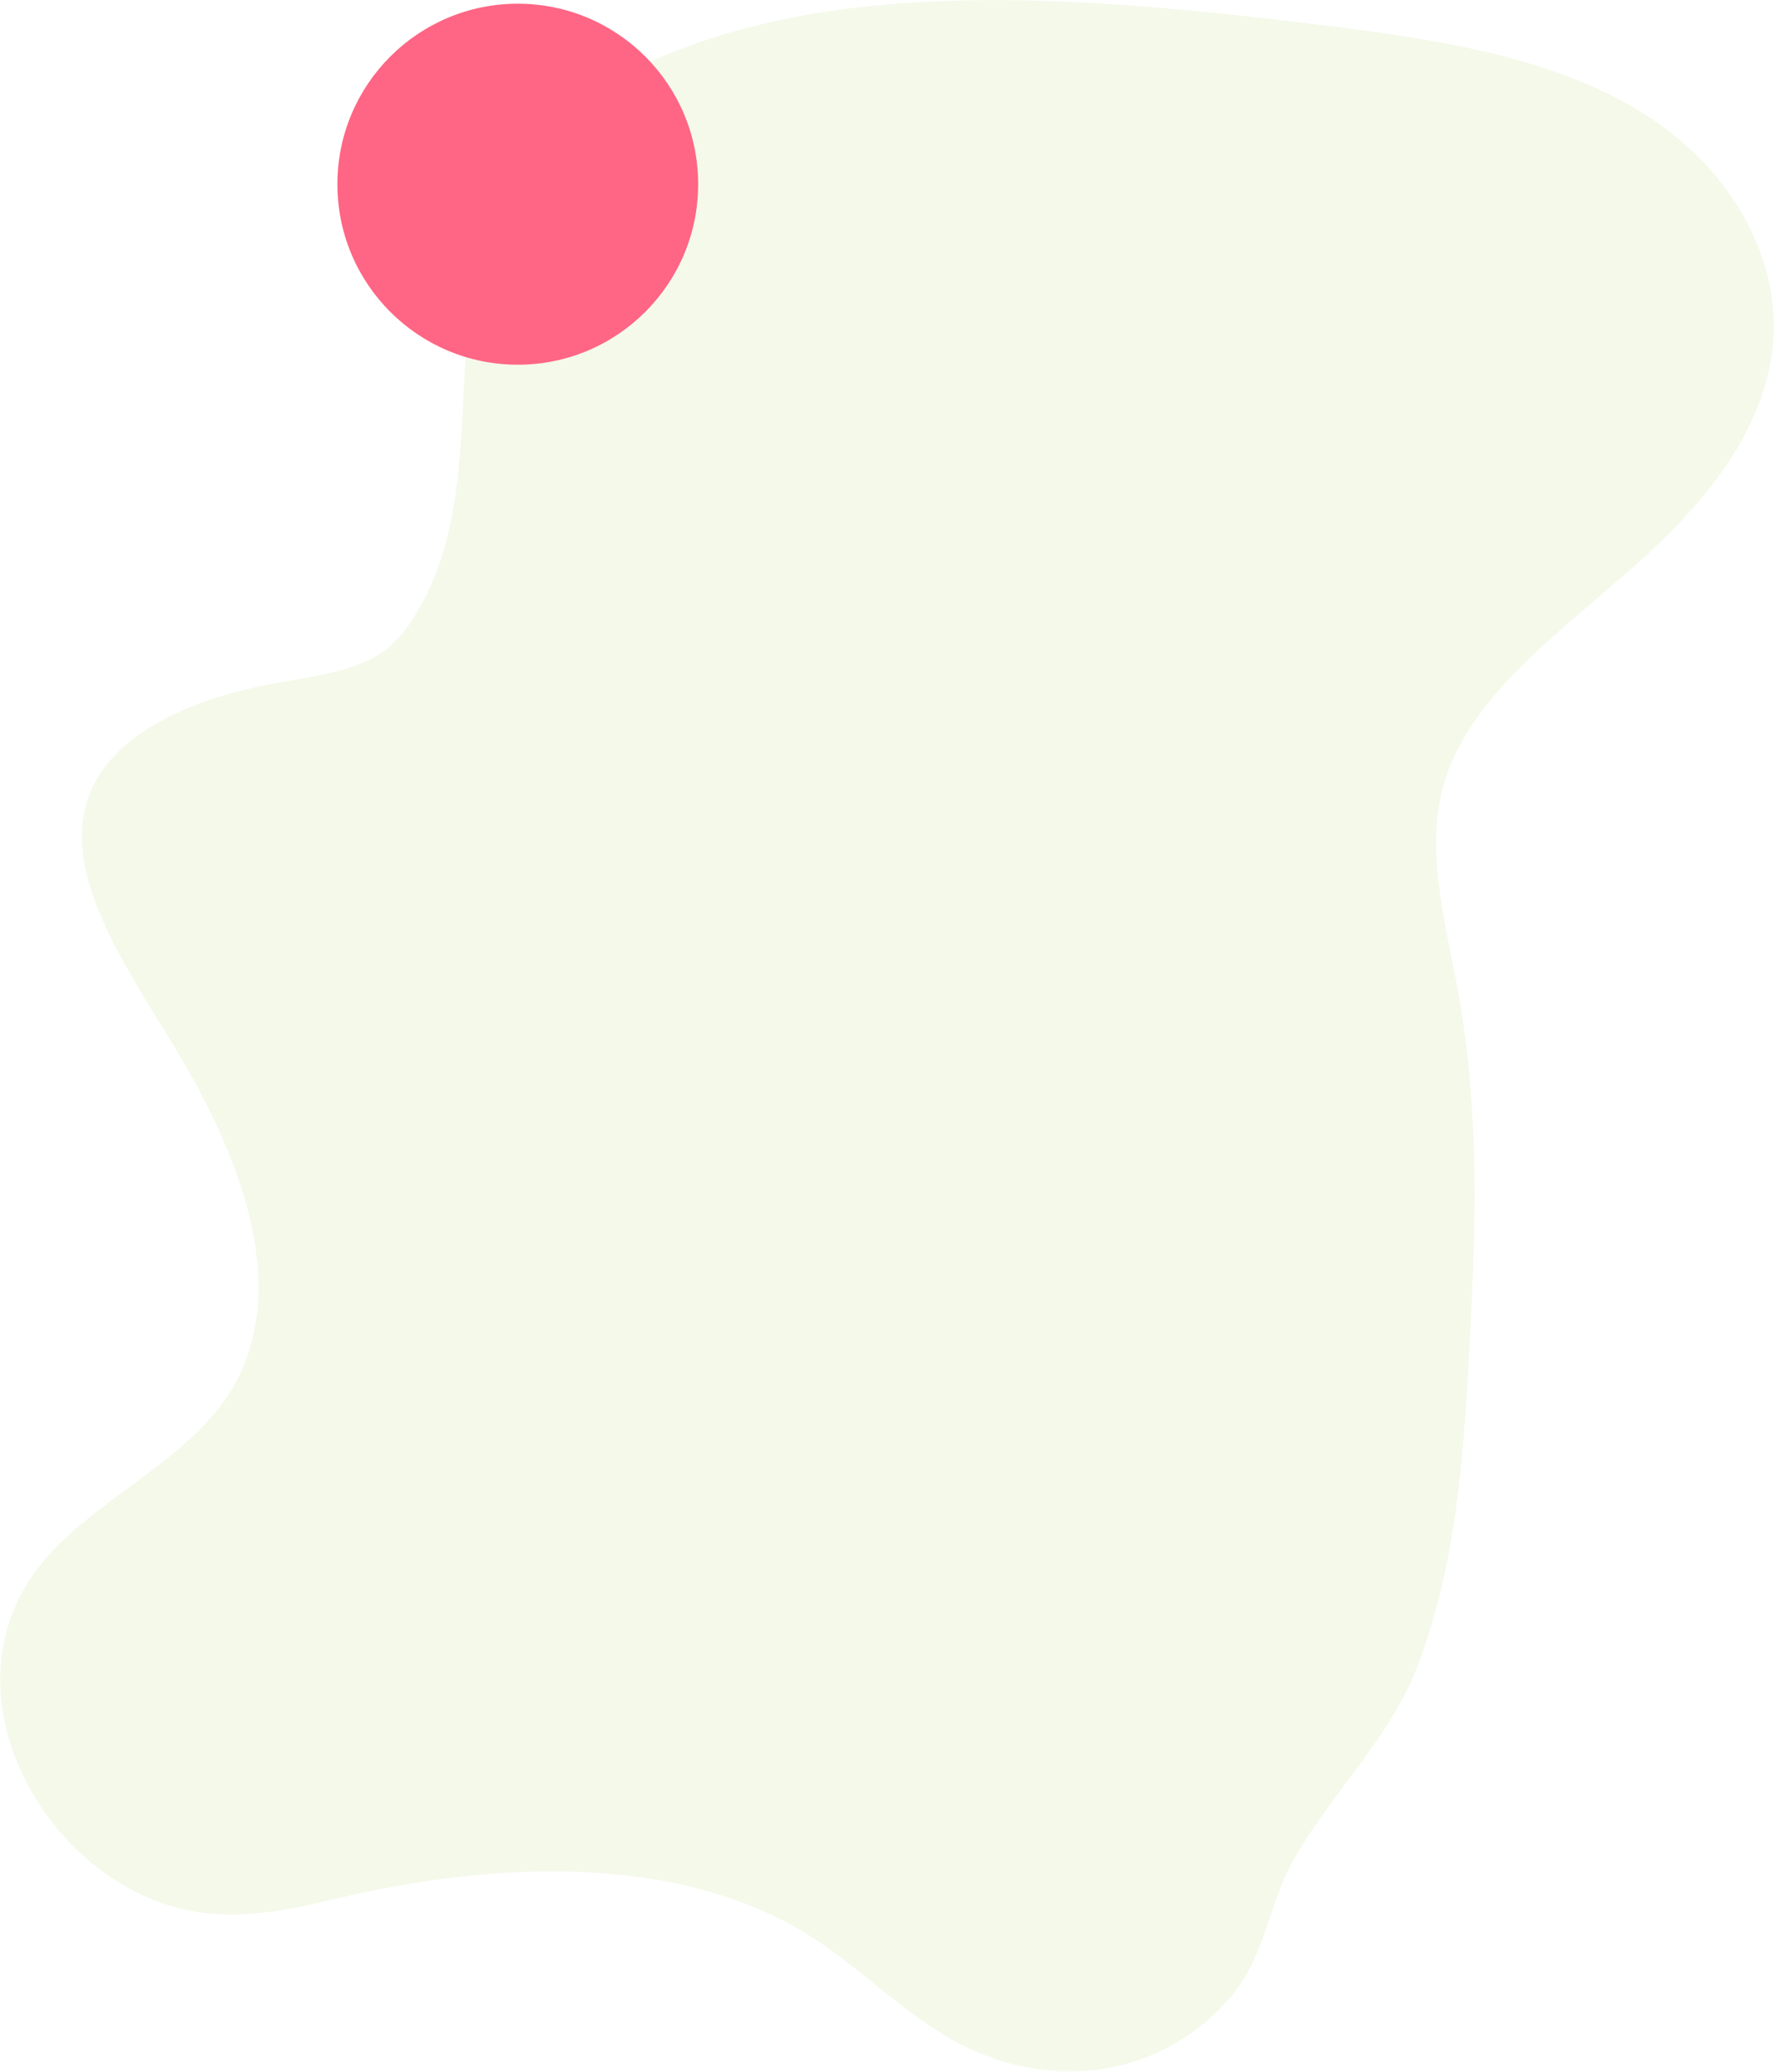 <?xml version="1.0" encoding="utf-8"?>
<!-- Generator: Adobe Illustrator 23.0.1, SVG Export Plug-In . SVG Version: 6.00 Build 0)  -->
<svg version="1.1" id="Layer_1" xmlns="http://www.w3.org/2000/svg" xmlns:xlink="http://www.w3.org/1999/xlink" x="0px" y="0px"
	 viewBox="0 0 858.6 1002" style="enable-background:new 0 0 858.6 1002;" xml:space="preserve">
<style type="text/css">
	.st0{opacity:0.1;fill:#92C72B;enable-background:new    ;}
	.st1{fill:#FF6584;}
</style>
<title>beach</title>
<path class="st0" d="M389,934.5c-65.3-39.2-153.7-33-223.2-16.9c-23.3,5.4-47.8,11.6-74,6.5c-32-6.3-57.3-28.1-71.9-50.1
	c-26.6-40.1-26.4-85.5,0.5-118.2c23.3-28.3,64.2-46.7,86.2-75.6c36.7-48.4,13.3-115.6-22.3-174.1c-25.2-41.4-57-87-39.8-124.8
	c12.2-26.6,47.2-42.9,85.4-50.2c18.5-3.5,38.6-5.6,52.6-14c8.3-5,13.8-12,18.3-19.3c41.1-66.2,5-156.8,51.8-220.5
	c31.5-43.1,97.4-67,168.1-74.3s146.5,0.2,221.1,9.4c53.1,6.5,109.9,15.2,153.3,42.3c45.9,28.7,66.8,73.5,63,112.1
	s-29,71.9-59.9,100.5c-38.6,35.7-88.1,67.8-100.1,114.5c-8.2,31.8,2.1,66.7,8.1,100.7c10,56.7,8,112.5,5.1,167.9
	c-2.8,53-6.4,106.4-25.3,155.6c-13.4,34.8-41.8,61.4-60.1,93.8c-11.9,21.2-13.2,45.1-29.2,64.8c-19.7,24.2-56.4,44.9-103.1,34.6
	C449.3,989.5,423.7,955.3,389,934.5z"/>
<circle class="st1" cx="250.6" cy="89.1" r="87.3"/>
</svg>
